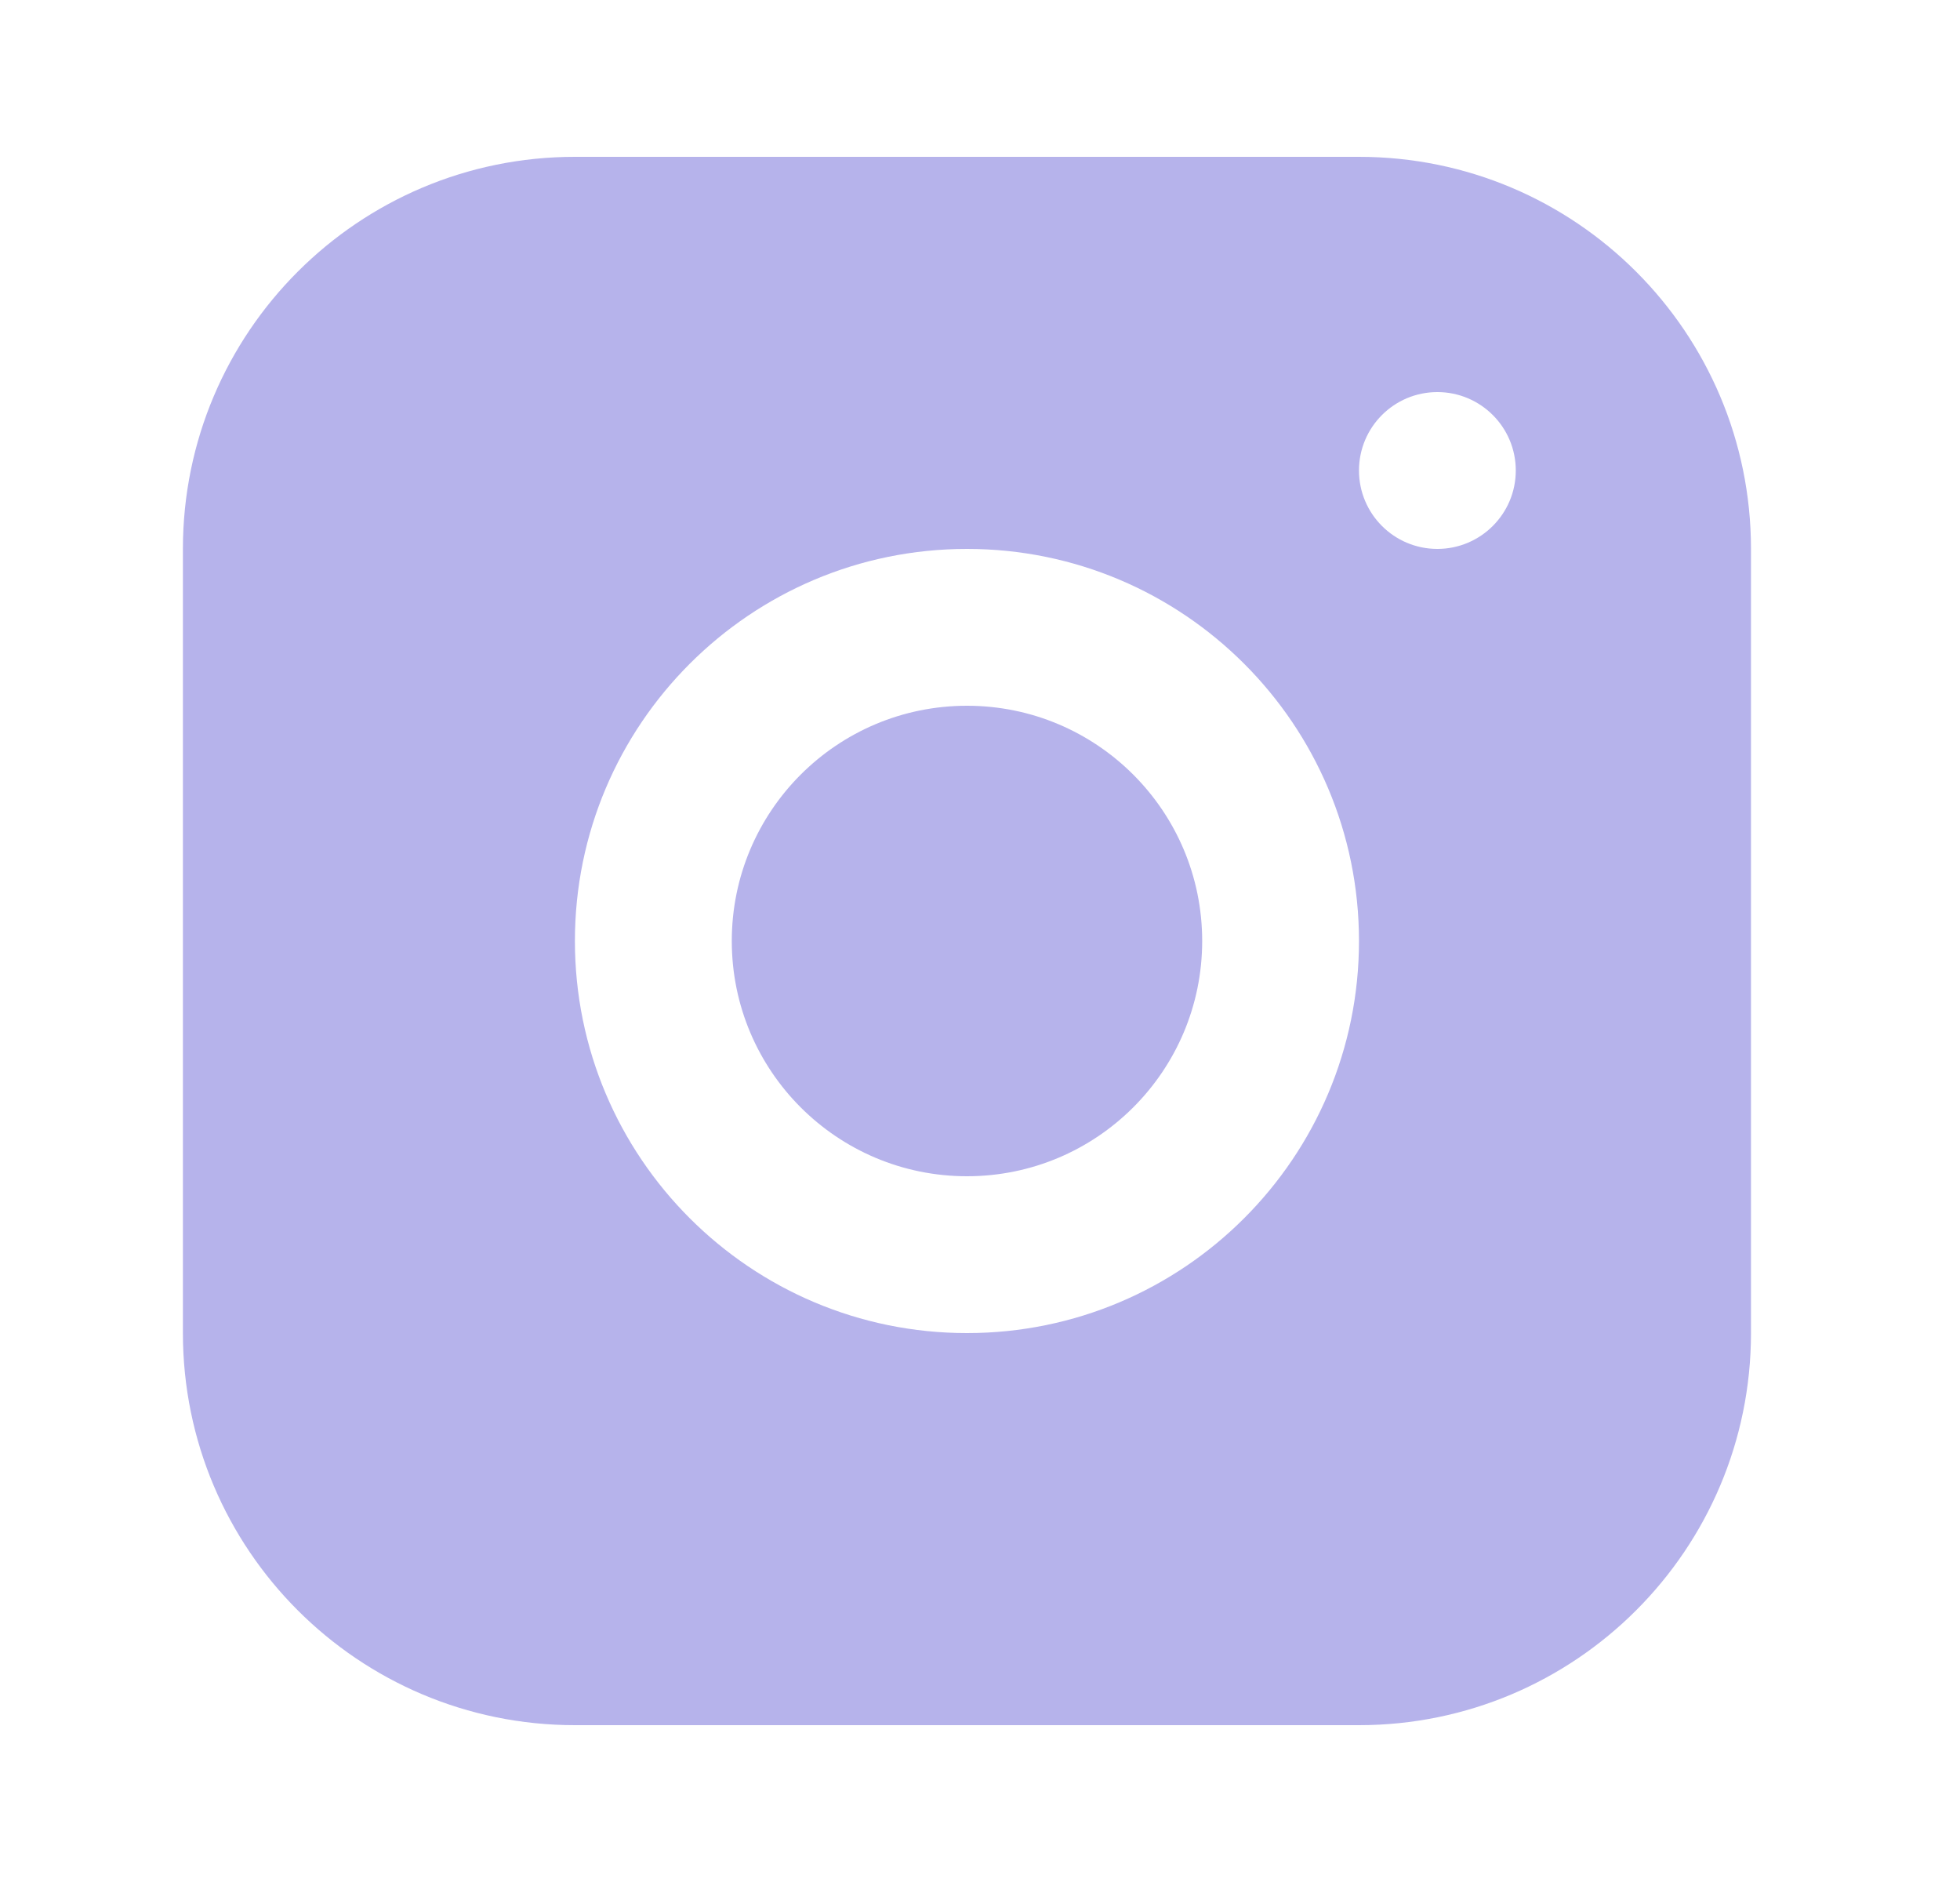 <svg width="25" height="24" viewBox="0 0 25 24" fill="none" xmlns="http://www.w3.org/2000/svg">
<path fill-rule="evenodd" clip-rule="evenodd" d="M7.333 2C4.572 2 2.333 4.239 2.333 7V17C2.333 19.761 4.572 22 7.333 22H17.334C20.095 22 22.334 19.761 22.334 17V7C22.334 4.239 20.095 2 17.334 2H7.333ZM18.334 7C18.886 7 19.334 6.552 19.334 6C19.334 5.448 18.886 5 18.334 5C17.781 5 17.334 5.448 17.334 6C17.334 6.552 17.781 7 18.334 7ZM17.334 12C17.334 14.761 15.095 17 12.334 17C9.572 17 7.333 14.761 7.333 12C7.333 9.239 9.572 7 12.334 7C15.095 7 17.334 9.239 17.334 12ZM12.334 15C13.99 15 15.334 13.657 15.334 12C15.334 10.343 13.99 9 12.334 9C10.677 9 9.334 10.343 9.334 12C9.334 13.657 10.677 15 12.334 15Z" fill="#B6B3EB"/>
</svg>
